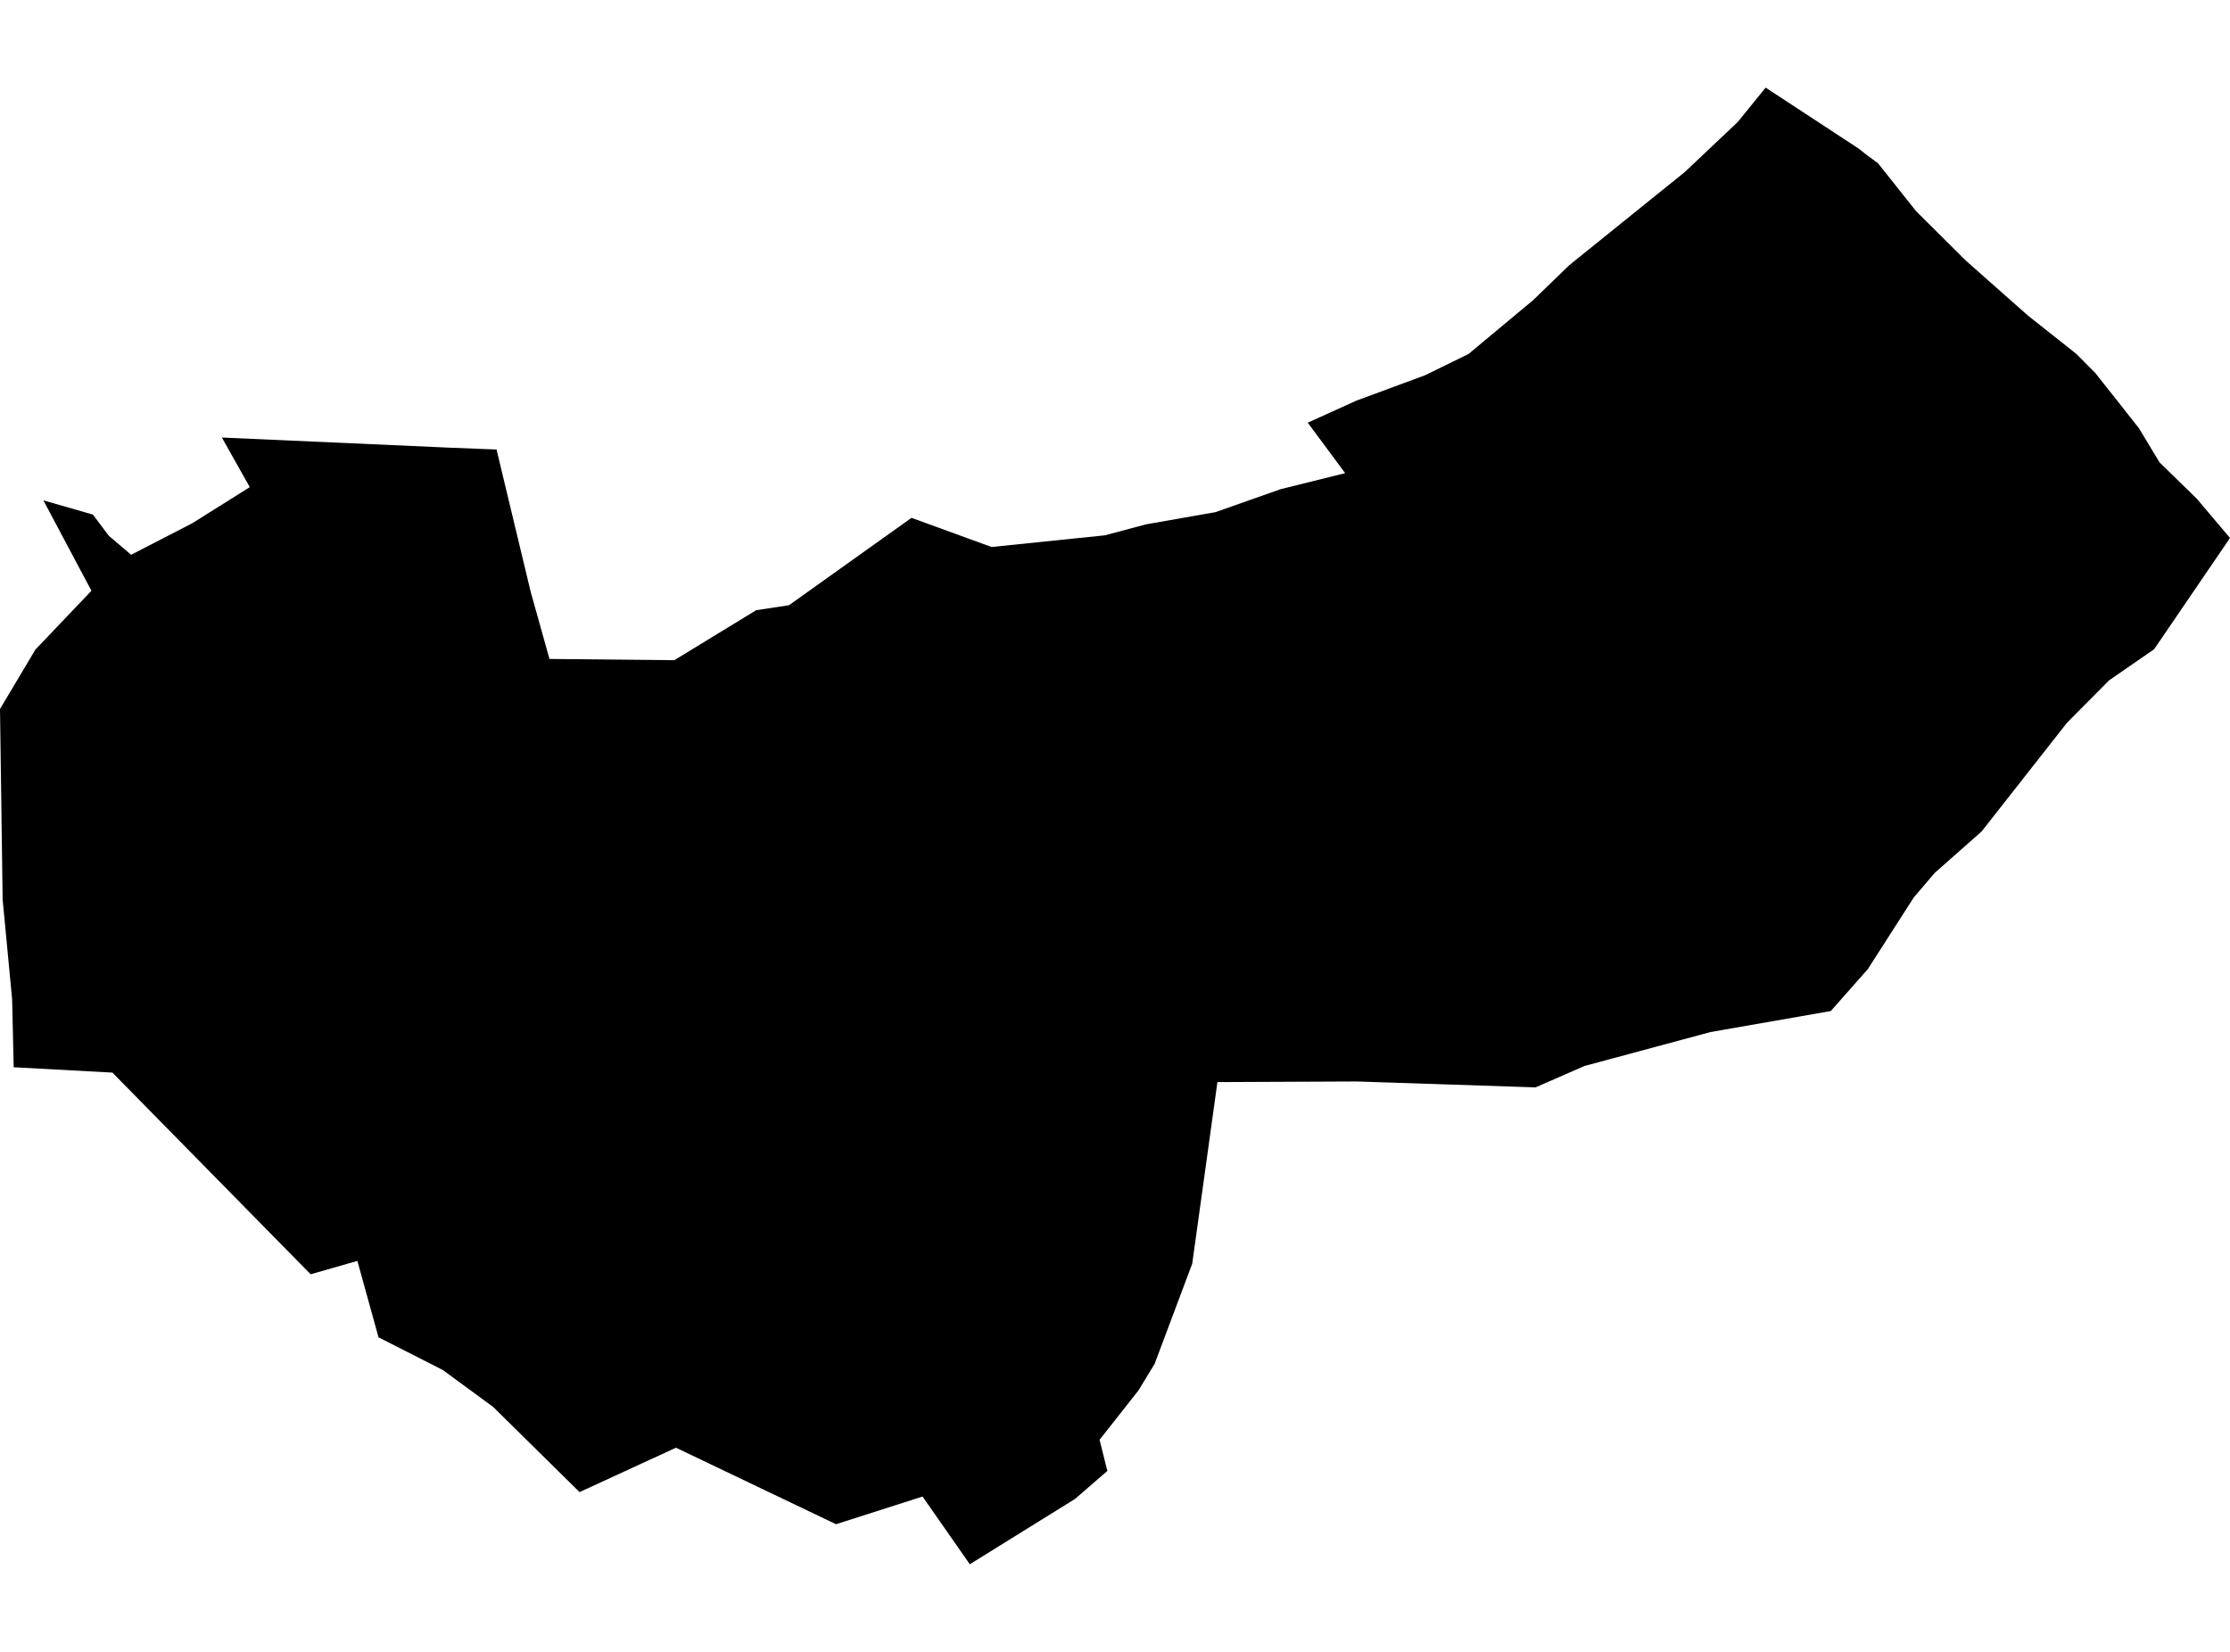 <?xml version='1.0'?>
<svg  baseProfile = 'tiny' width = '540' height = '400' stroke-linecap = 'round' stroke-linejoin = 'round' version='1.1' xmlns='http://www.w3.org/2000/svg'>
<path id='4017801001' title='4017801001'  d='M 540 130.272 521.627 157.21 510.708 164.759 500.542 175 479.854 201.337 468.502 211.37 463.438 217.3 452.294 234.676 443.333 244.823 414.229 249.906 383.676 258.132 371.835 263.309 328.537 261.878 294.802 262.029 288.703 305.986 279.591 330.27 275.657 336.727 266.263 348.644 268.146 356.192 260.314 362.969 234.844 378.783 223.398 362.386 202.446 369.088 163.685 350.564 140.342 361.313 119.427 340.699 107.247 331.757 91.66 323.832 86.539 305.327 75.225 308.565 27.221 259.732 3.313 258.433 2.937 241.98 0.64 217.827 0 171.687 8.565 157.305 22.138 143.054 10.504 121.16 22.496 124.605 26.336 129.726 31.758 134.338 46.573 126.695 60.485 117.96 53.727 105.949 109.167 108.416 120.236 108.849 128.519 143.355 133.056 159.564 163.29 159.865 183.112 147.76 191.057 146.555 220.725 125.396 240.115 132.455 267.524 129.632 277.577 126.958 294.313 124.022 310.126 118.449 325.732 114.571 316.677 102.354 328.424 97.026 345.028 90.889 355.589 85.731 371.27 72.667 380.024 64.195 408.017 41.624 420.78 29.557 427.557 21.217 450.185 36.052 451.635 37.219 454.778 39.553 463.984 51.131 476.07 63.141 491.111 76.45 502.745 85.656 507.357 90.287 517.937 103.672 522.944 111.974 531.943 120.746 540 130.272 Z' />
</svg>